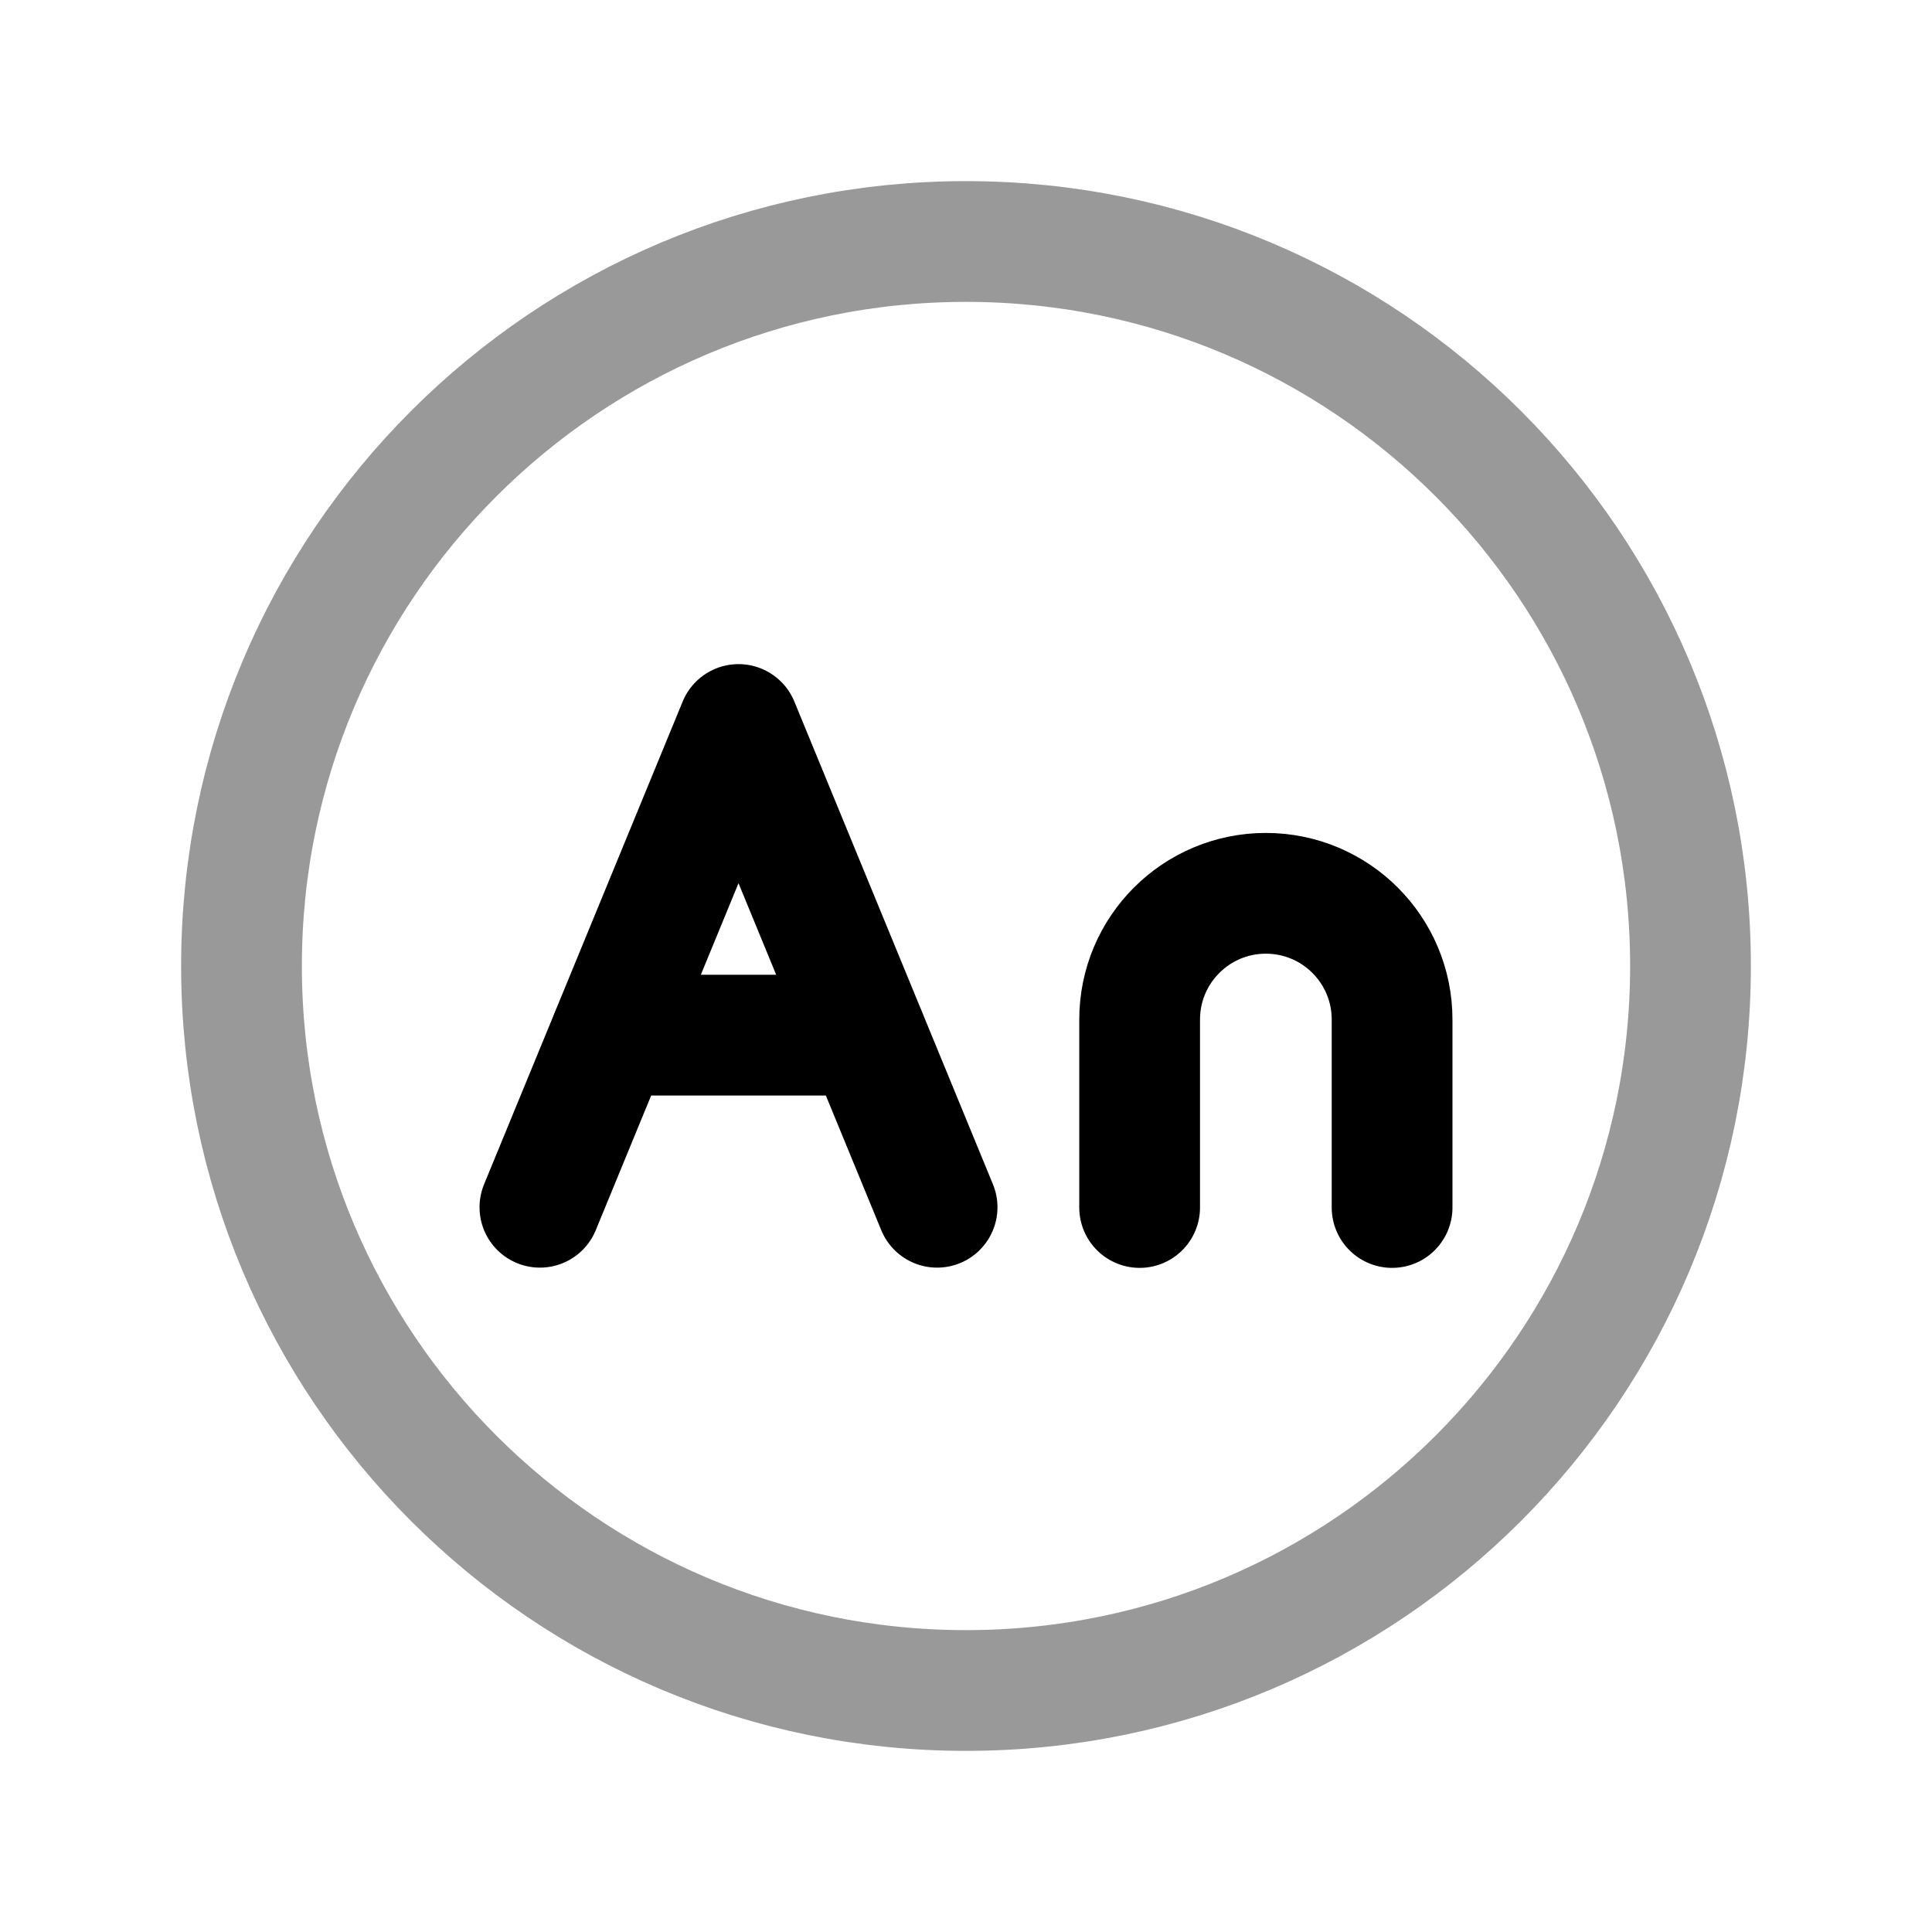 <svg width="24" height="24" viewBox="0 0 24 24" fill="none" xmlns="http://www.w3.org/2000/svg">
<path opacity="0.4" d="M12 21C16.971 21 21 16.971 21 12C21 7.029 16.971 3 12 3C7.029 3 3 7.029 3 12C3 16.971 7.029 21 12 21Z" stroke="black" stroke-width="1.5" stroke-linecap="round" stroke-linejoin="round"/>
<path d="M11.641 14.997L9.174 9L6.707 14.997" stroke="black" stroke-width="1.5" stroke-linecap="round" stroke-linejoin="round"/>
<path d="M7.589 12.859H10.759" stroke="black" stroke-width="1.5" stroke-linecap="round" stroke-linejoin="round"/>
<path d="M14.157 15V12.665C14.157 11.799 14.859 11.097 15.725 11.097C16.591 11.097 17.293 11.799 17.293 12.665V15" stroke="black" stroke-width="1.5" stroke-linecap="round" stroke-linejoin="round"/>
</svg>